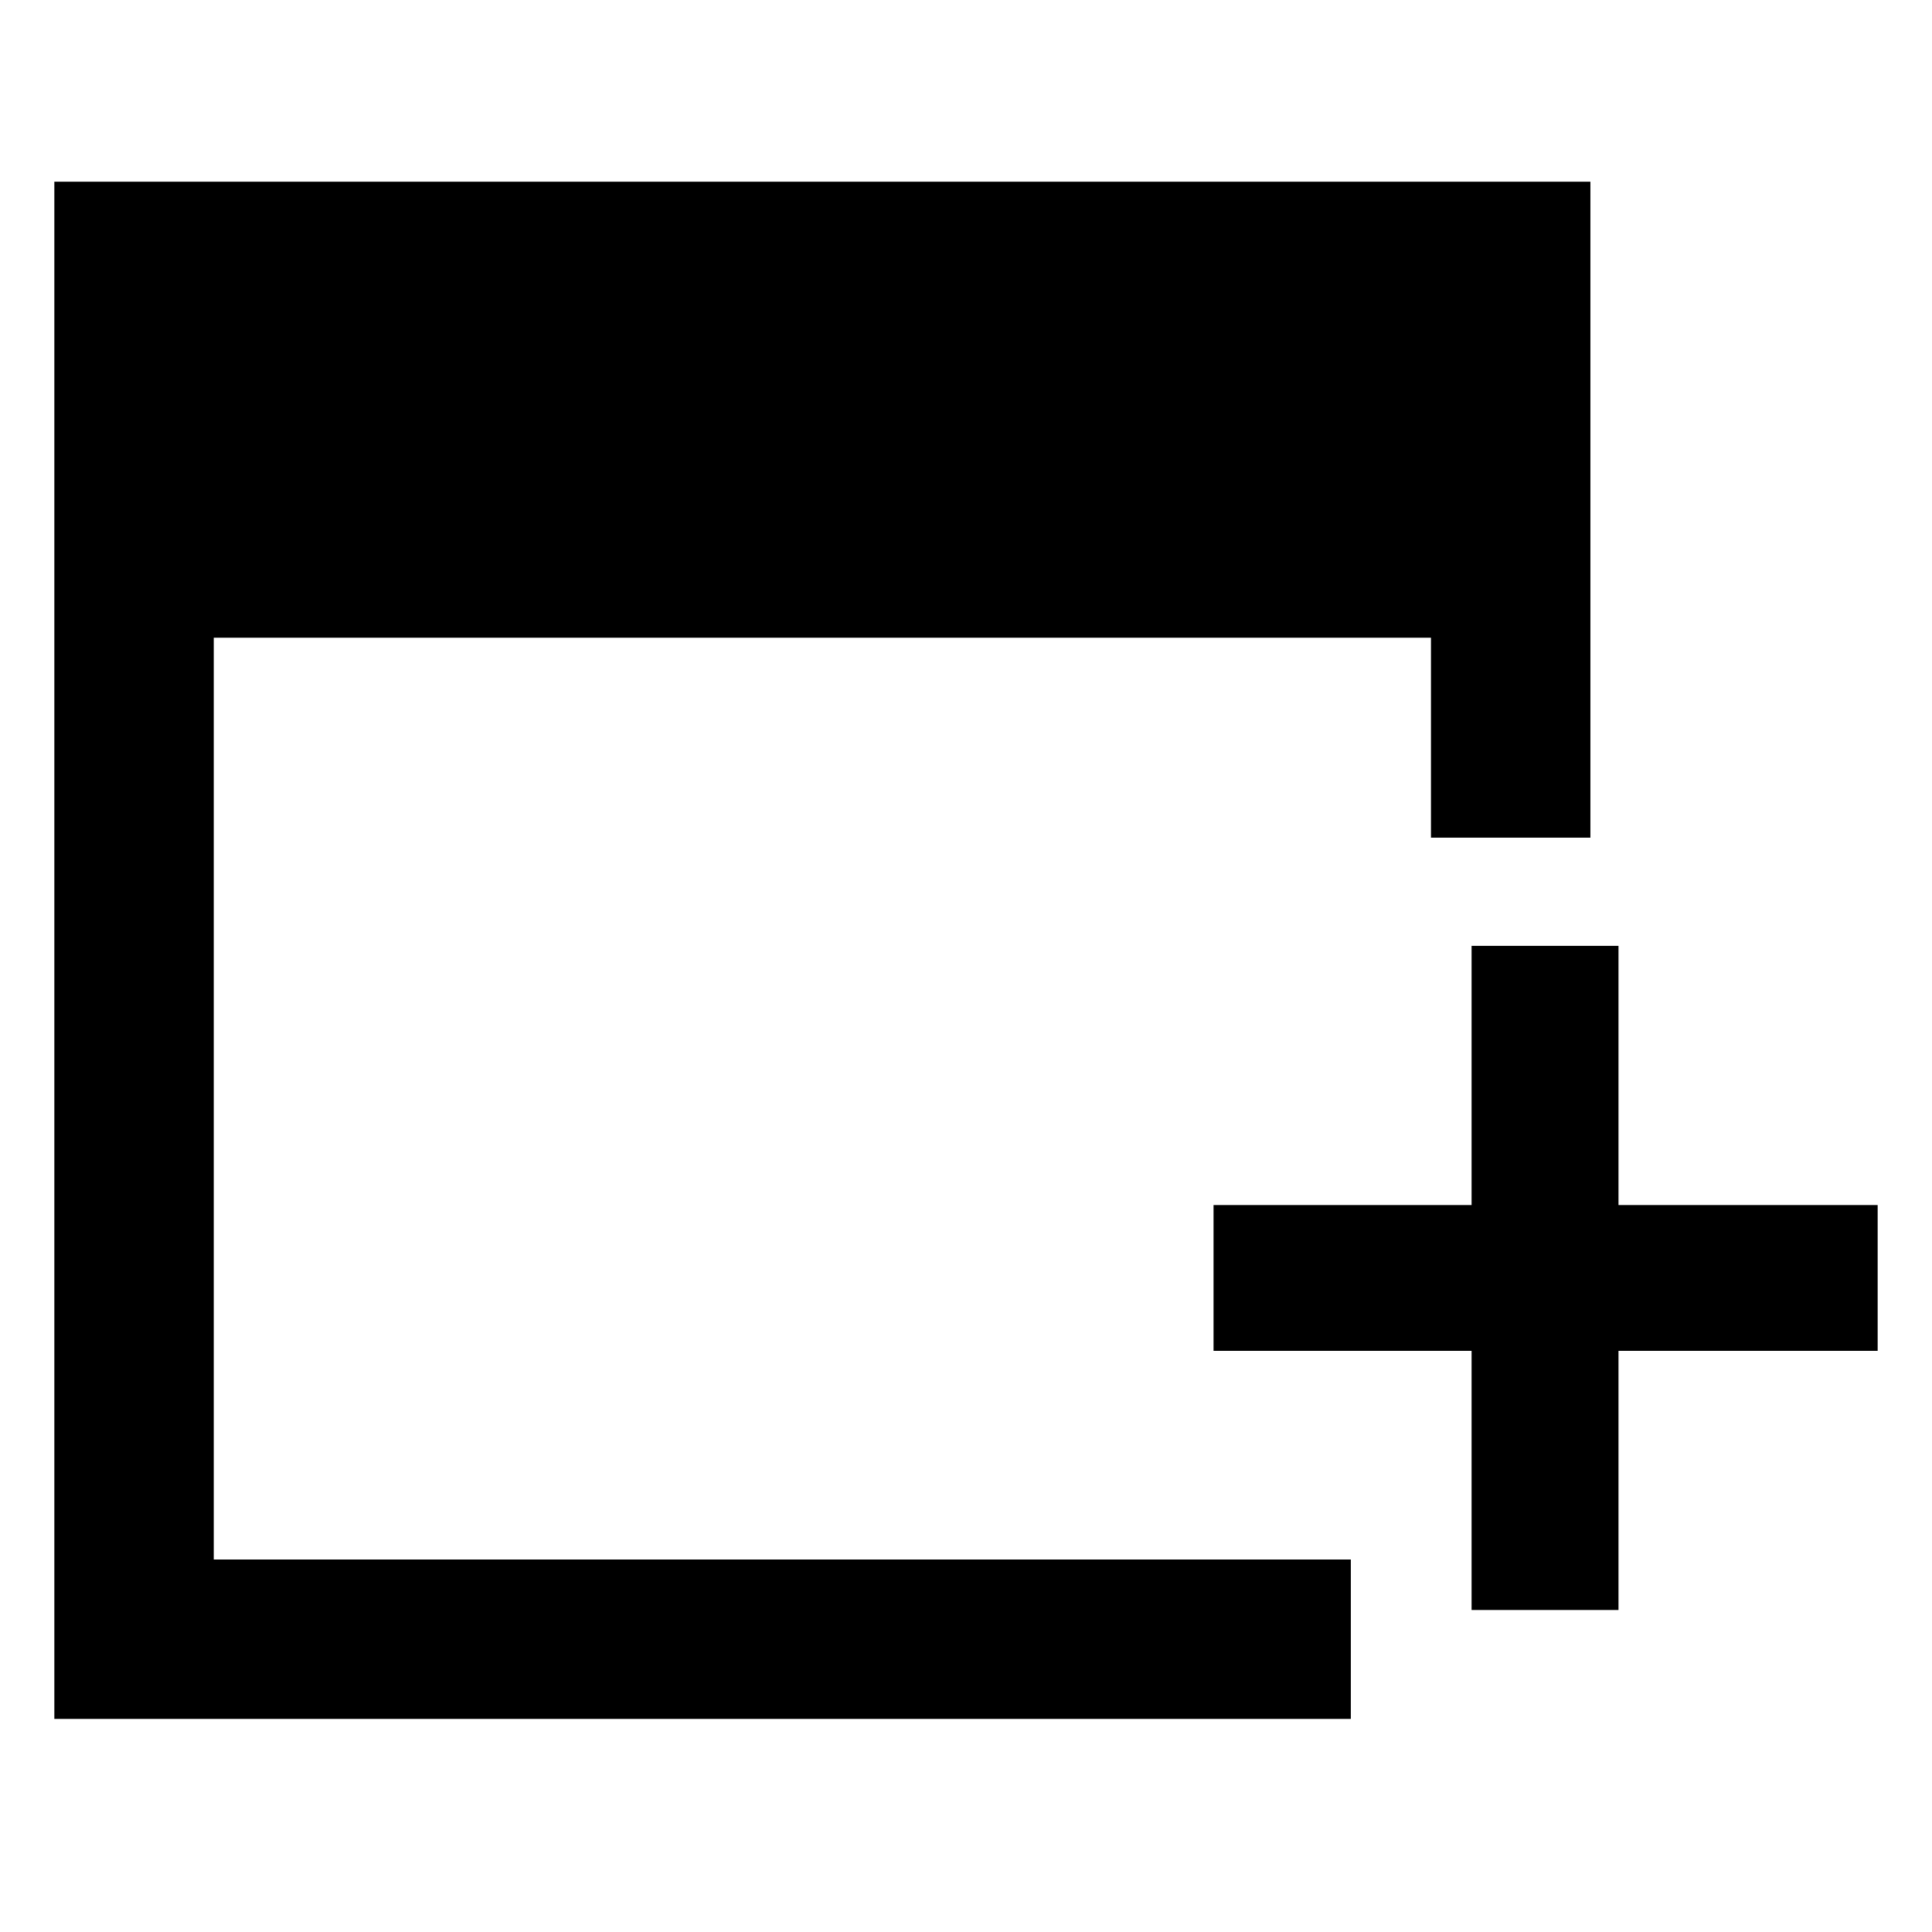 <svg xmlns="http://www.w3.org/2000/svg" width="48" height="48" viewBox="0 -960 960 960"><path d="M731.22-160v-128.78H603v-72.44h128.22V-490h73v128.78H933v72.44H804.22V-160h-73ZM27-105.87V-869.7h763.26v325.92h-79.22v-99.35H106.22v458.04h565v79.22H27Z"/></svg>